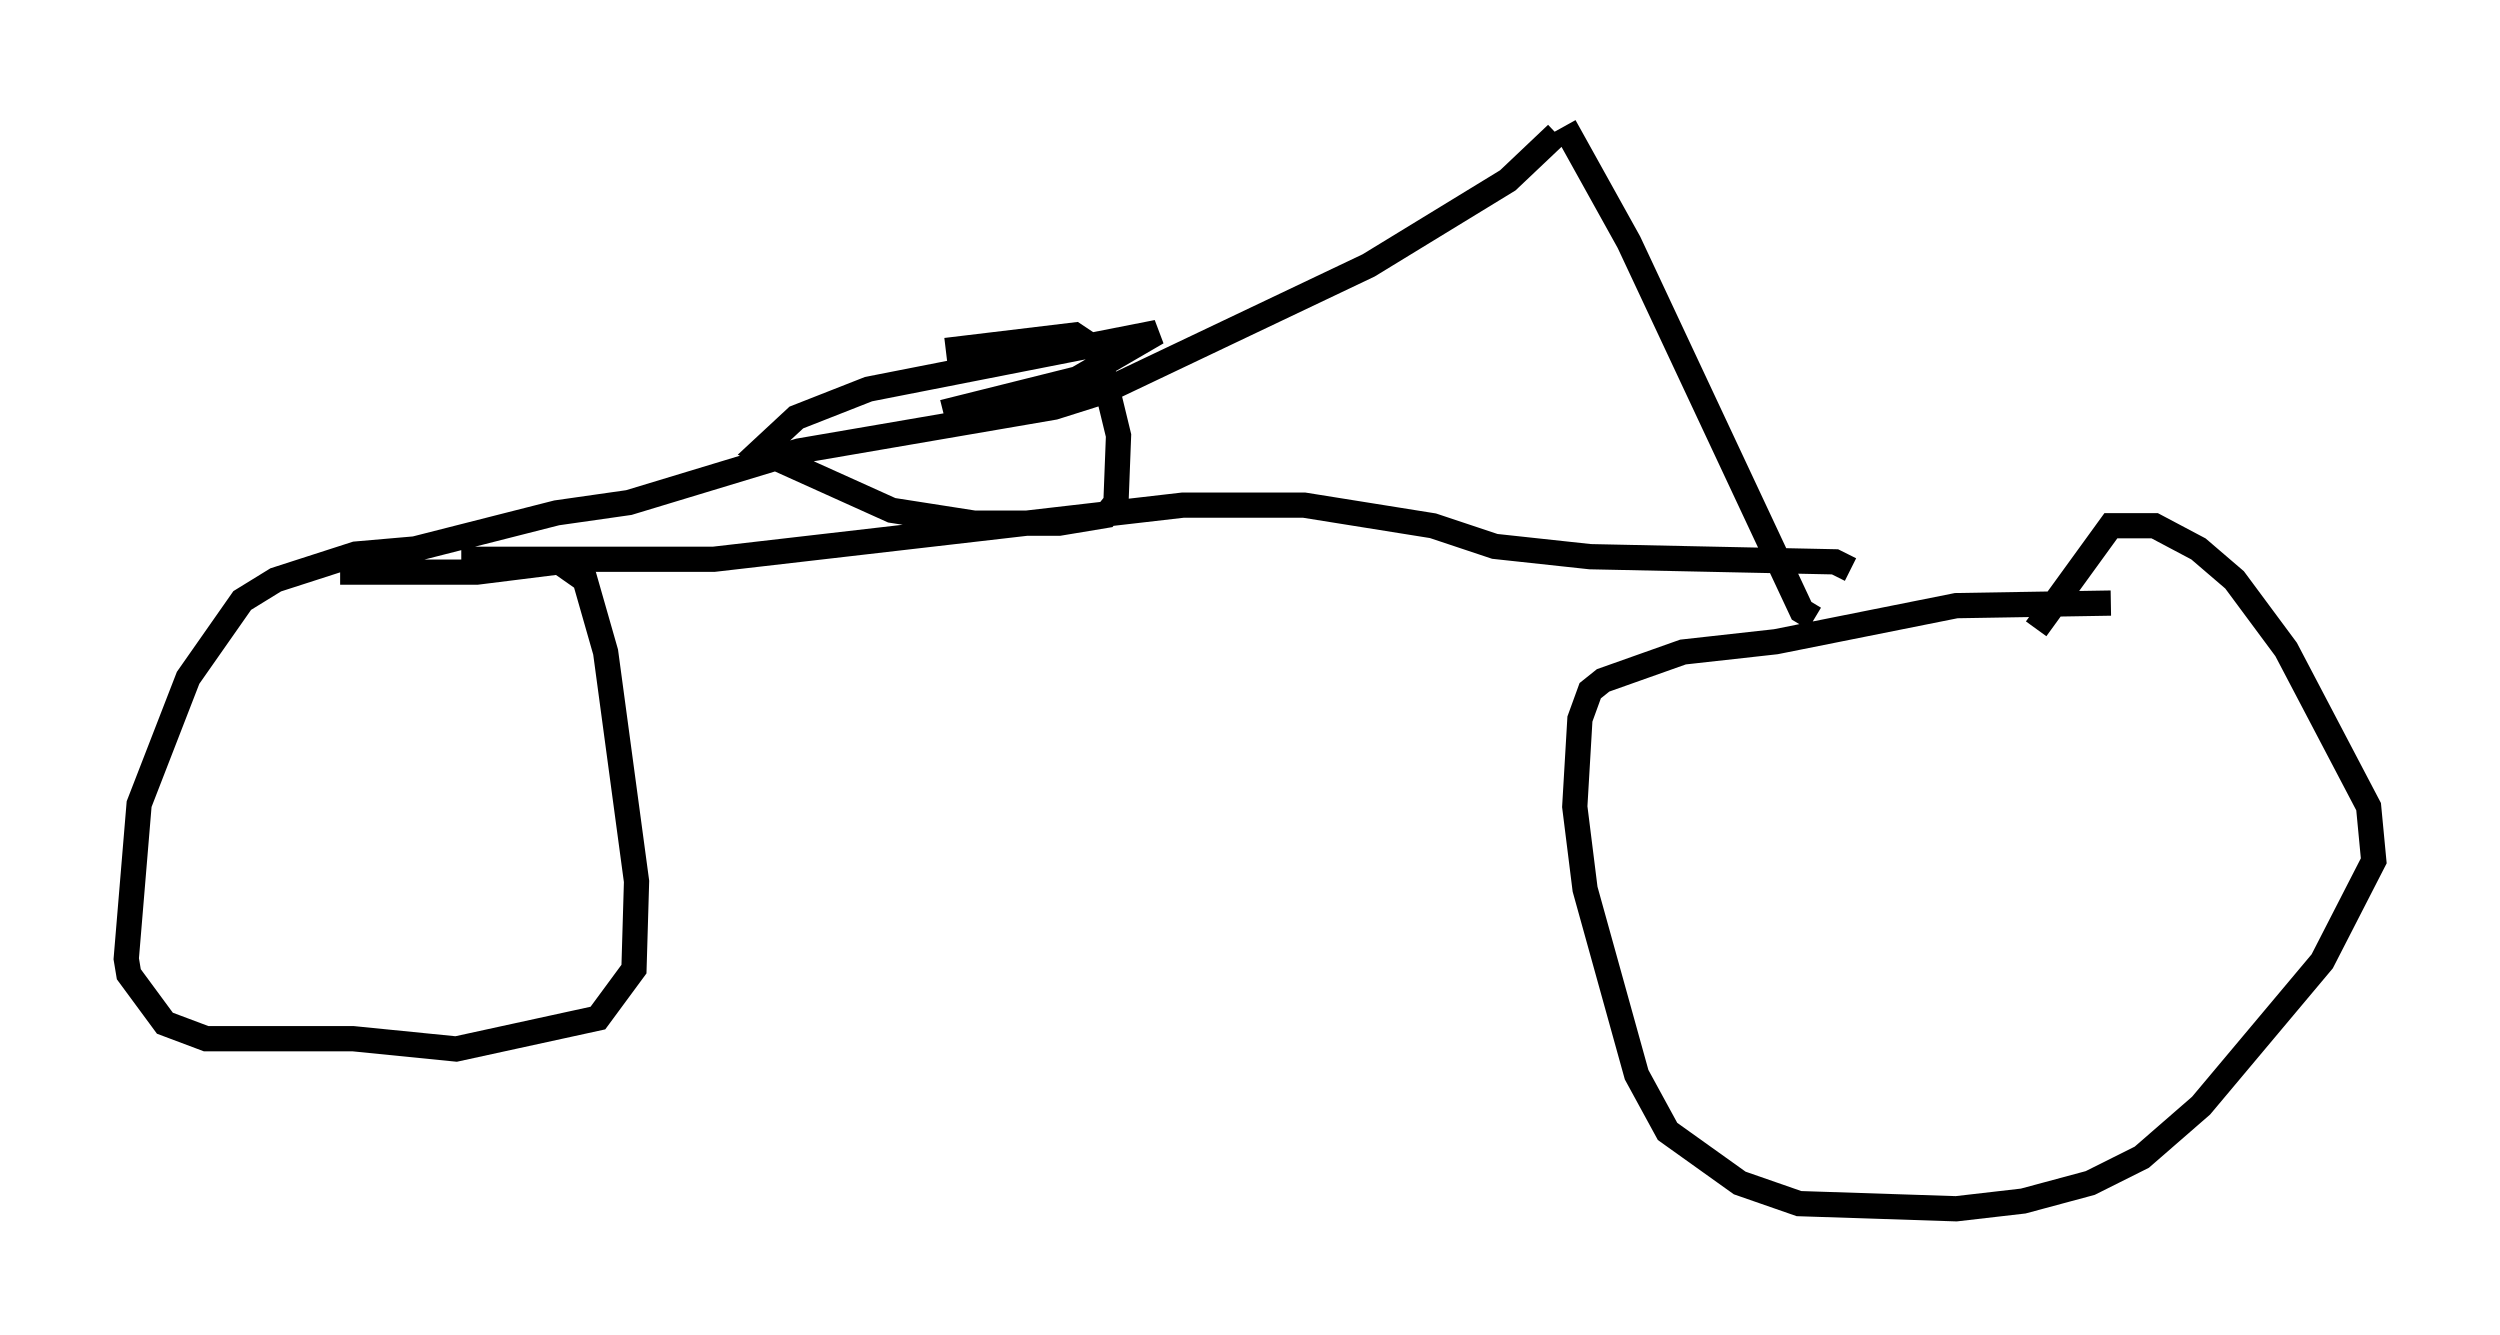 <?xml version="1.0" encoding="utf-8" ?>
<svg baseProfile="full" height="52.875" version="1.1" width="99.018" xmlns="http://www.w3.org/2000/svg" xmlns:ev="http://www.w3.org/2001/xml-events" xmlns:xlink="http://www.w3.org/1999/xlink"><defs /><rect fill="white" height="52.875" width="99.018" x="0" y="0" /><path d="M85.34, 24.294 m-1.735, -0.408 l-6.125, 0.102 -7.146, 1.429 l-3.675, 0.408 -3.165, 1.123 l-0.51, 0.408 -0.408, 1.123 l-0.204, 3.471 0.408, 3.267 l2.042, 7.35 1.225, 2.246 l2.858, 2.042 2.348, 0.817 l6.227, 0.204 2.654, -0.306 l2.654, -0.715 2.042, -1.021 l2.348, -2.042 4.798, -5.717 l2.042, -3.981 -0.204, -2.144 l-3.267, -6.227 -2.042, -2.756 l-1.429, -1.225 -1.735, -0.919 l-1.735, 0.0 -2.96, 4.083 m-8.779, -0.408 l-0.51, -0.306 -6.84, -14.598 l-2.552, -4.594 m-0.306, 0.306 l-1.94, 1.838 -5.513, 3.369 l-10.515, 5.002 -1.94, 0.613 l-10.106, 1.735 -6.738, 2.042 l-2.858, 0.408 -5.615, 1.429 l-2.348, 0.204 -3.165, 1.021 l-1.327, 0.817 -2.144, 3.063 l-1.94, 5.002 -0.51, 6.125 l0.102, 0.613 1.429, 1.94 l1.633, 0.613 5.819, 0.0 l4.083, 0.408 5.615, -1.225 l1.429, -1.94 0.102, -3.471 l-1.225, -9.086 -0.817, -2.858 l-1.021, -0.715 -3.267, 0.408 l-5.41, 0.0 m4.798, -0.51 l10.004, 0.0 18.579, -2.144 l4.798, 0.0 5.104, 0.817 l2.45, 0.817 3.777, 0.408 l9.698, 0.204 0.613, 0.306 m-35.934, -6.227 l5.308, -1.327 3.165, -1.838 l-11.433, 2.246 -2.858, 1.123 l-1.429, 1.327 5.206, 2.348 l3.267, 0.51 3.369, 0.0 l1.838, -0.306 0.408, -0.51 l0.102, -2.654 -0.817, -3.369 l-0.919, -0.613 -5.104, 0.613 " fill="none" stroke="black" stroke-width="1" /></svg>